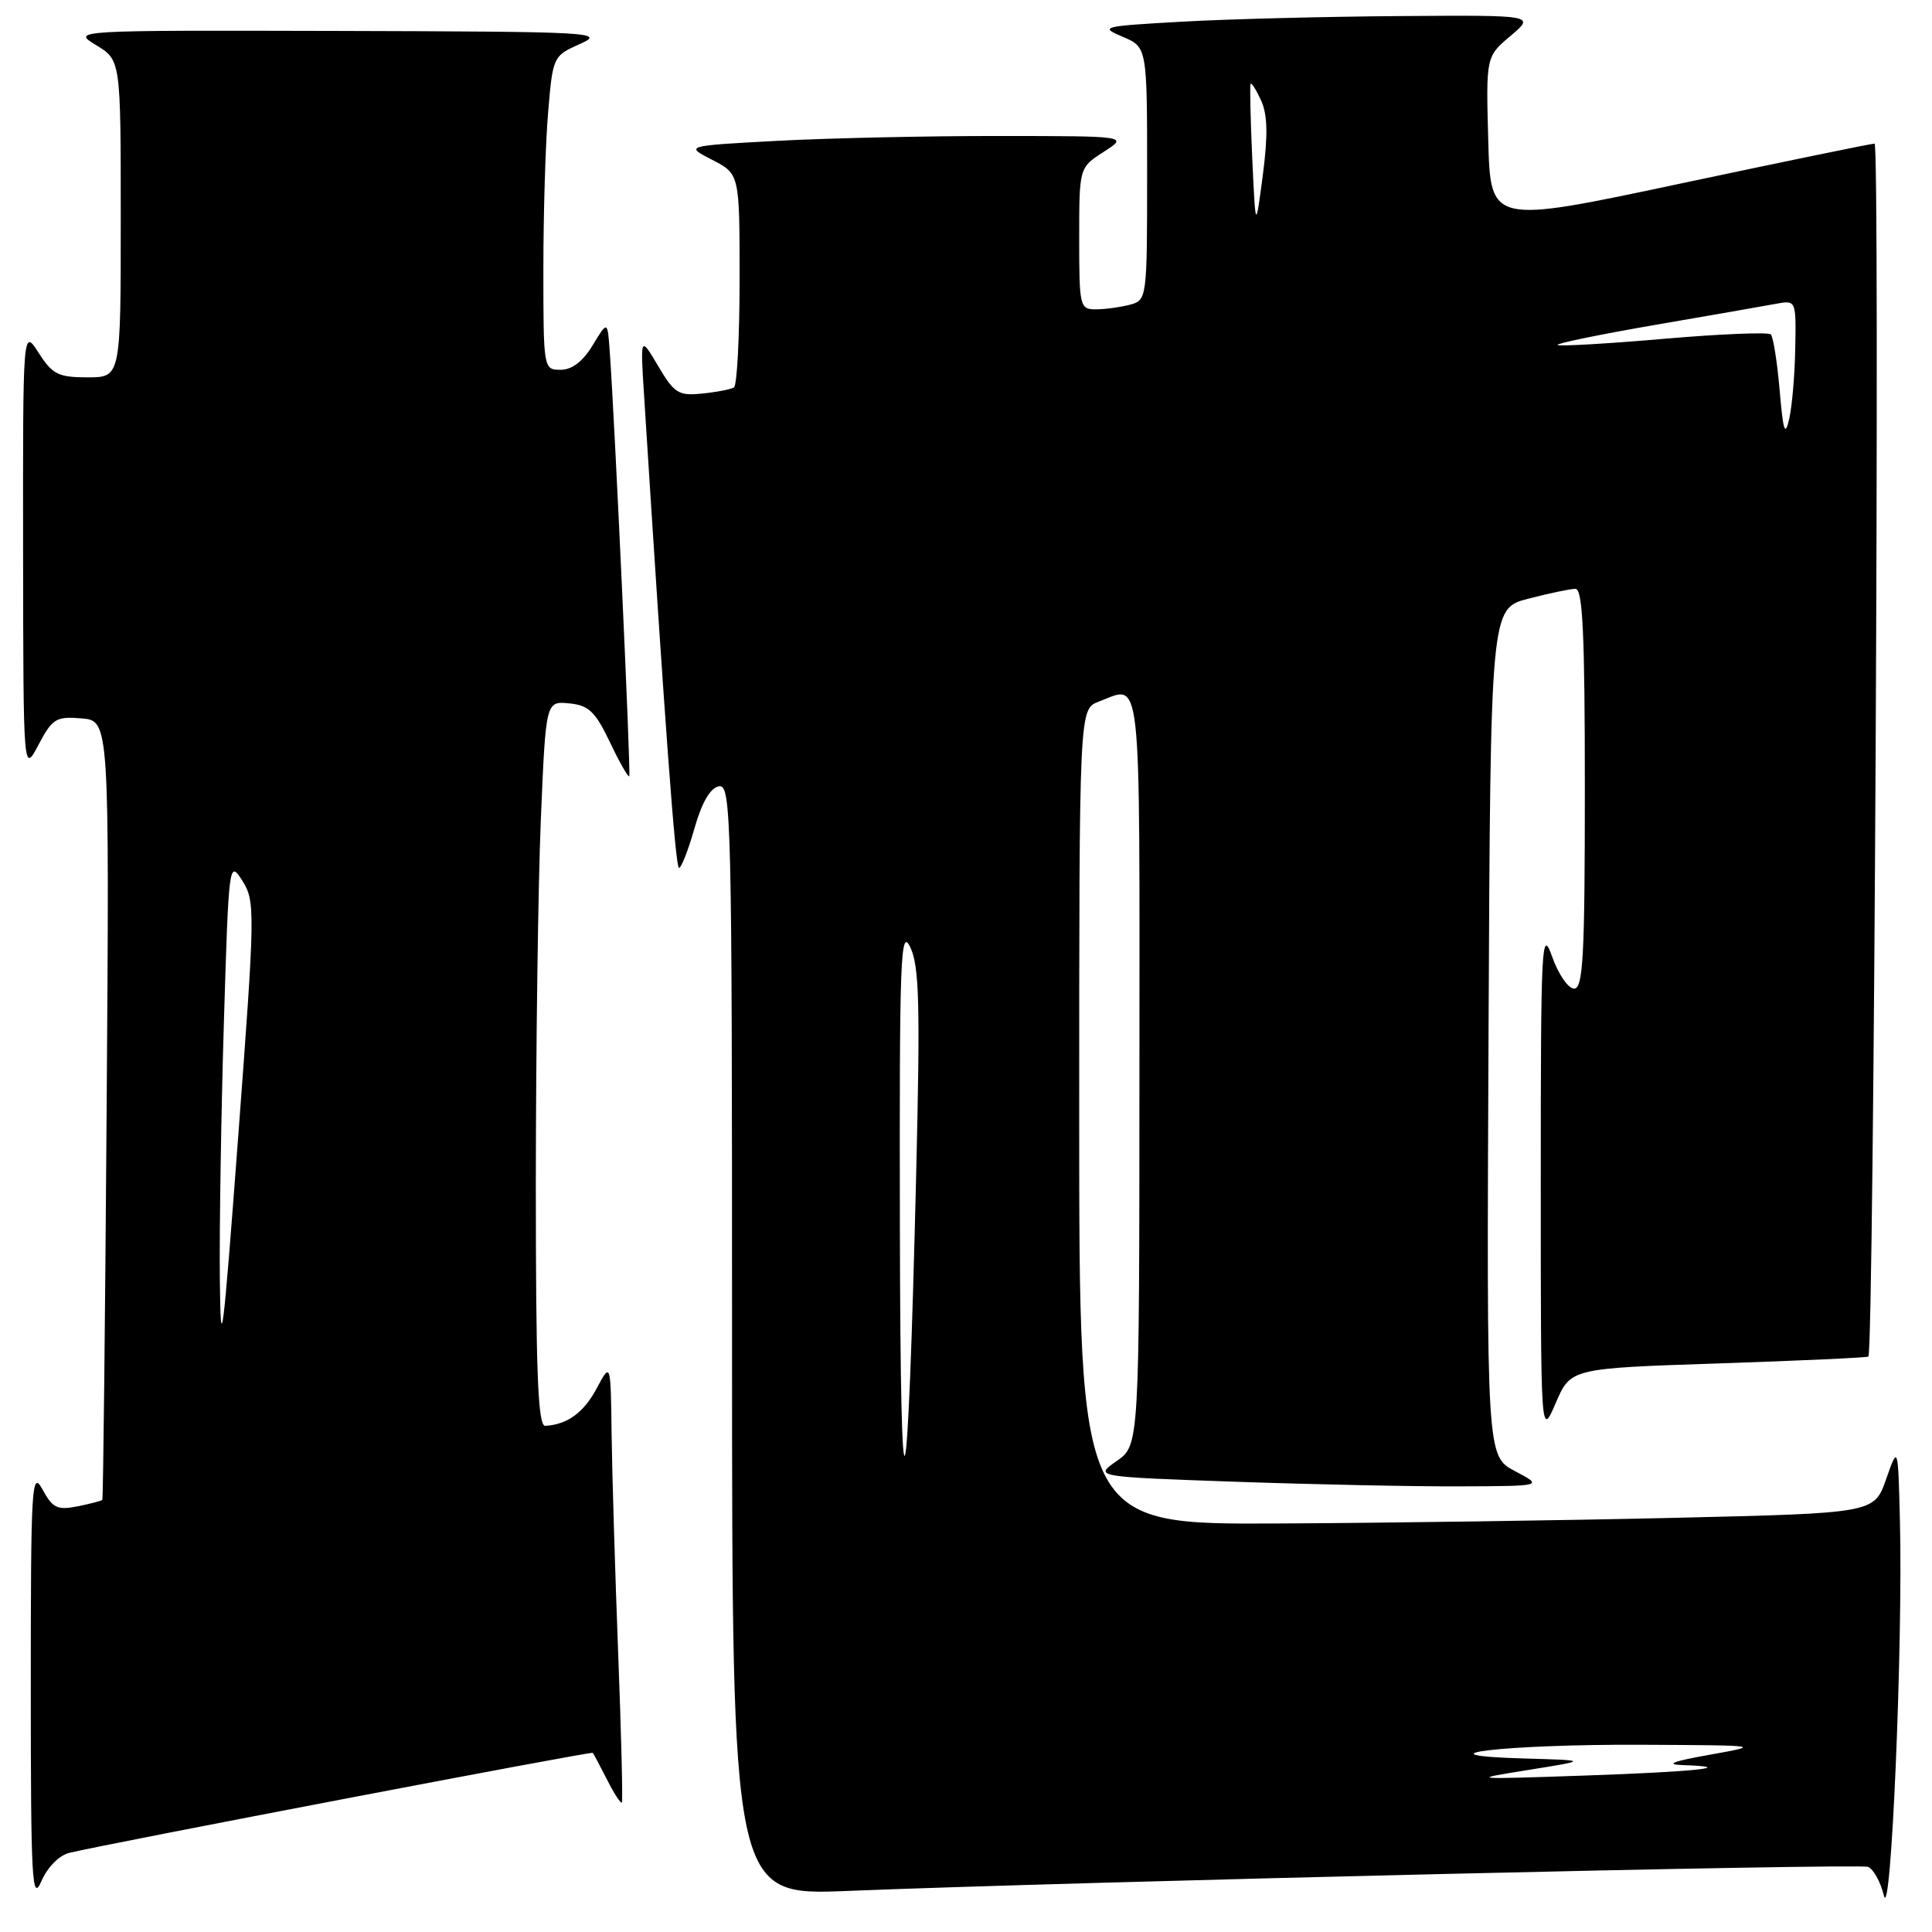 <?xml version="1.0" encoding="UTF-8" standalone="no"?>
<!DOCTYPE svg PUBLIC "-//W3C//DTD SVG 1.1//EN" "http://www.w3.org/Graphics/SVG/1.1/DTD/svg11.dtd" >
<svg xmlns="http://www.w3.org/2000/svg" xmlns:xlink="http://www.w3.org/1999/xlink" version="1.1" viewBox="0 0 256 256">
 <g >
 <path fill="currentColor"
d=" M 251.75 201.50 C 251.50 191.50 251.50 191.50 249.92 196.00 C 248.34 200.50 248.34 200.50 221.92 201.12 C 207.39 201.46 183.69 201.80 169.25 201.87 C 143.00 202.00 143.00 202.00 143.00 147.98 C 143.00 93.95 143.00 93.95 145.57 92.98 C 151.34 90.78 151.00 87.70 150.98 141.75 C 150.97 191.50 150.97 191.50 147.97 193.59 C 144.97 195.68 144.97 195.68 163.74 196.34 C 174.06 196.70 187.45 196.98 193.50 196.95 C 204.50 196.91 204.50 196.91 200.74 194.93 C 196.98 192.94 196.98 192.94 197.24 136.79 C 197.50 80.63 197.50 80.63 202.50 79.33 C 205.25 78.62 208.06 78.03 208.75 78.02 C 209.72 78.00 210.00 83.96 210.00 104.50 C 210.00 126.70 209.77 131.00 208.58 131.00 C 207.80 131.00 206.49 129.09 205.66 126.75 C 204.27 122.81 204.16 125.02 204.16 156.50 C 204.16 190.50 204.16 190.50 206.14 185.91 C 208.12 181.31 208.12 181.31 227.73 180.66 C 238.51 180.30 247.44 179.89 247.57 179.75 C 248.31 178.95 249.13 19.00 248.39 19.03 C 247.90 19.04 236.25 21.44 222.50 24.36 C 197.50 29.67 197.50 29.67 197.20 18.58 C 196.90 7.50 196.90 7.50 200.16 4.75 C 203.42 2.00 203.42 2.00 185.46 2.13 C 175.58 2.20 162.55 2.53 156.50 2.88 C 146.01 3.47 145.65 3.56 148.75 4.87 C 152.00 6.24 152.00 6.24 152.00 23.00 C 152.00 39.54 151.97 39.77 149.75 40.37 C 148.51 40.70 146.49 40.98 145.25 40.99 C 143.08 41.00 143.00 40.69 143.00 31.60 C 143.00 22.20 143.00 22.20 146.25 20.12 C 149.50 18.03 149.50 18.03 132.41 18.02 C 123.01 18.01 109.78 18.30 103.03 18.66 C 90.74 19.32 90.74 19.32 94.37 21.18 C 98.00 23.05 98.00 23.05 98.00 36.96 C 98.00 44.62 97.66 51.09 97.25 51.34 C 96.84 51.59 94.94 51.96 93.03 52.15 C 89.90 52.47 89.34 52.11 87.21 48.50 C 84.84 44.50 84.84 44.50 85.35 52.50 C 88.09 95.88 89.50 115.00 89.97 115.00 C 90.28 115.00 91.20 112.64 92.02 109.76 C 92.99 106.34 94.11 104.41 95.25 104.19 C 96.90 103.87 97.00 107.96 97.00 177.51 C 97.00 251.17 97.00 251.17 112.25 250.56 C 143.02 249.32 246.26 246.89 247.52 247.37 C 248.23 247.64 249.18 249.36 249.63 251.18 C 250.57 255.01 252.16 217.83 251.75 201.50 Z  M 9.19 245.51 C 14.32 244.28 78.37 232.04 78.55 232.26 C 78.66 232.39 79.51 234.00 80.45 235.84 C 81.38 237.68 82.26 239.03 82.40 238.84 C 82.54 238.65 82.32 229.72 81.91 219.00 C 81.50 208.28 81.11 195.22 81.04 190.00 C 80.92 180.50 80.92 180.50 79.08 183.94 C 77.36 187.17 75.18 188.77 72.25 188.93 C 71.27 188.98 71.00 181.92 71.00 156.75 C 71.01 139.01 71.30 117.39 71.66 108.70 C 72.32 92.90 72.32 92.90 75.41 93.20 C 78.01 93.45 78.87 94.27 80.82 98.35 C 82.09 101.02 83.24 103.04 83.38 102.85 C 83.61 102.53 81.46 55.75 80.79 46.50 C 80.50 42.50 80.50 42.50 78.53 45.75 C 77.24 47.89 75.79 49.00 74.28 49.00 C 72.02 49.00 72.00 48.89 72.00 35.65 C 72.00 28.31 72.28 18.95 72.63 14.86 C 73.25 7.49 73.29 7.41 76.88 5.81 C 80.30 4.28 78.57 4.19 45.00 4.10 C 9.50 4.01 9.50 4.01 12.75 5.99 C 16.00 7.97 16.00 7.97 16.00 28.99 C 16.00 50.00 16.00 50.00 11.60 50.00 C 7.73 50.00 6.95 49.61 5.12 46.75 C 3.03 43.50 3.03 43.50 3.06 73.00 C 3.09 102.50 3.09 102.50 5.10 98.69 C 6.94 95.21 7.42 94.91 10.80 95.19 C 14.50 95.50 14.50 95.50 14.13 147.00 C 13.93 175.32 13.67 198.61 13.56 198.74 C 13.45 198.87 11.96 199.26 10.27 199.60 C 7.59 200.13 6.97 199.83 5.63 197.36 C 4.20 194.72 4.08 196.76 4.08 223.50 C 4.08 249.20 4.24 252.13 5.48 249.28 C 6.29 247.41 7.84 245.84 9.19 245.51 Z  M 202.50 234.53 C 210.50 233.25 210.50 233.25 202.00 233.01 C 186.90 232.58 199.50 231.11 217.50 231.19 C 233.46 231.27 233.48 231.27 226.50 232.52 C 221.71 233.37 220.58 233.80 222.92 233.88 C 230.48 234.14 224.65 234.77 210.00 235.27 C 194.82 235.79 194.66 235.78 202.50 234.53 Z  M 119.24 162.50 C 119.17 126.95 119.32 122.83 120.61 125.50 C 121.81 128.00 121.94 133.04 121.40 155.50 C 120.27 202.54 119.31 205.62 119.24 162.50 Z  M 235.81 51.69 C 235.49 47.95 234.96 44.63 234.64 44.31 C 234.32 43.99 227.91 44.25 220.40 44.90 C 212.89 45.55 206.58 45.91 206.38 45.71 C 206.18 45.51 211.97 44.32 219.26 43.06 C 226.54 41.81 233.74 40.55 235.25 40.27 C 238.00 39.75 238.00 39.75 237.88 46.12 C 237.82 49.63 237.46 53.85 237.08 55.50 C 236.53 57.92 236.28 57.18 235.81 51.69 Z  M 165.93 21.00 C 165.69 15.78 165.60 11.33 165.71 11.12 C 165.83 10.91 166.46 11.91 167.11 13.33 C 167.96 15.21 168.02 17.92 167.33 23.21 C 166.37 30.50 166.37 30.50 165.93 21.00 Z  M 29.13 169.50 C 29.06 162.90 29.30 147.69 29.66 135.69 C 30.31 114.24 30.35 113.93 32.11 116.70 C 33.83 119.42 33.81 120.65 31.57 150.51 C 29.52 177.85 29.24 180.09 29.13 169.50 Z "/>
</g>
</svg>